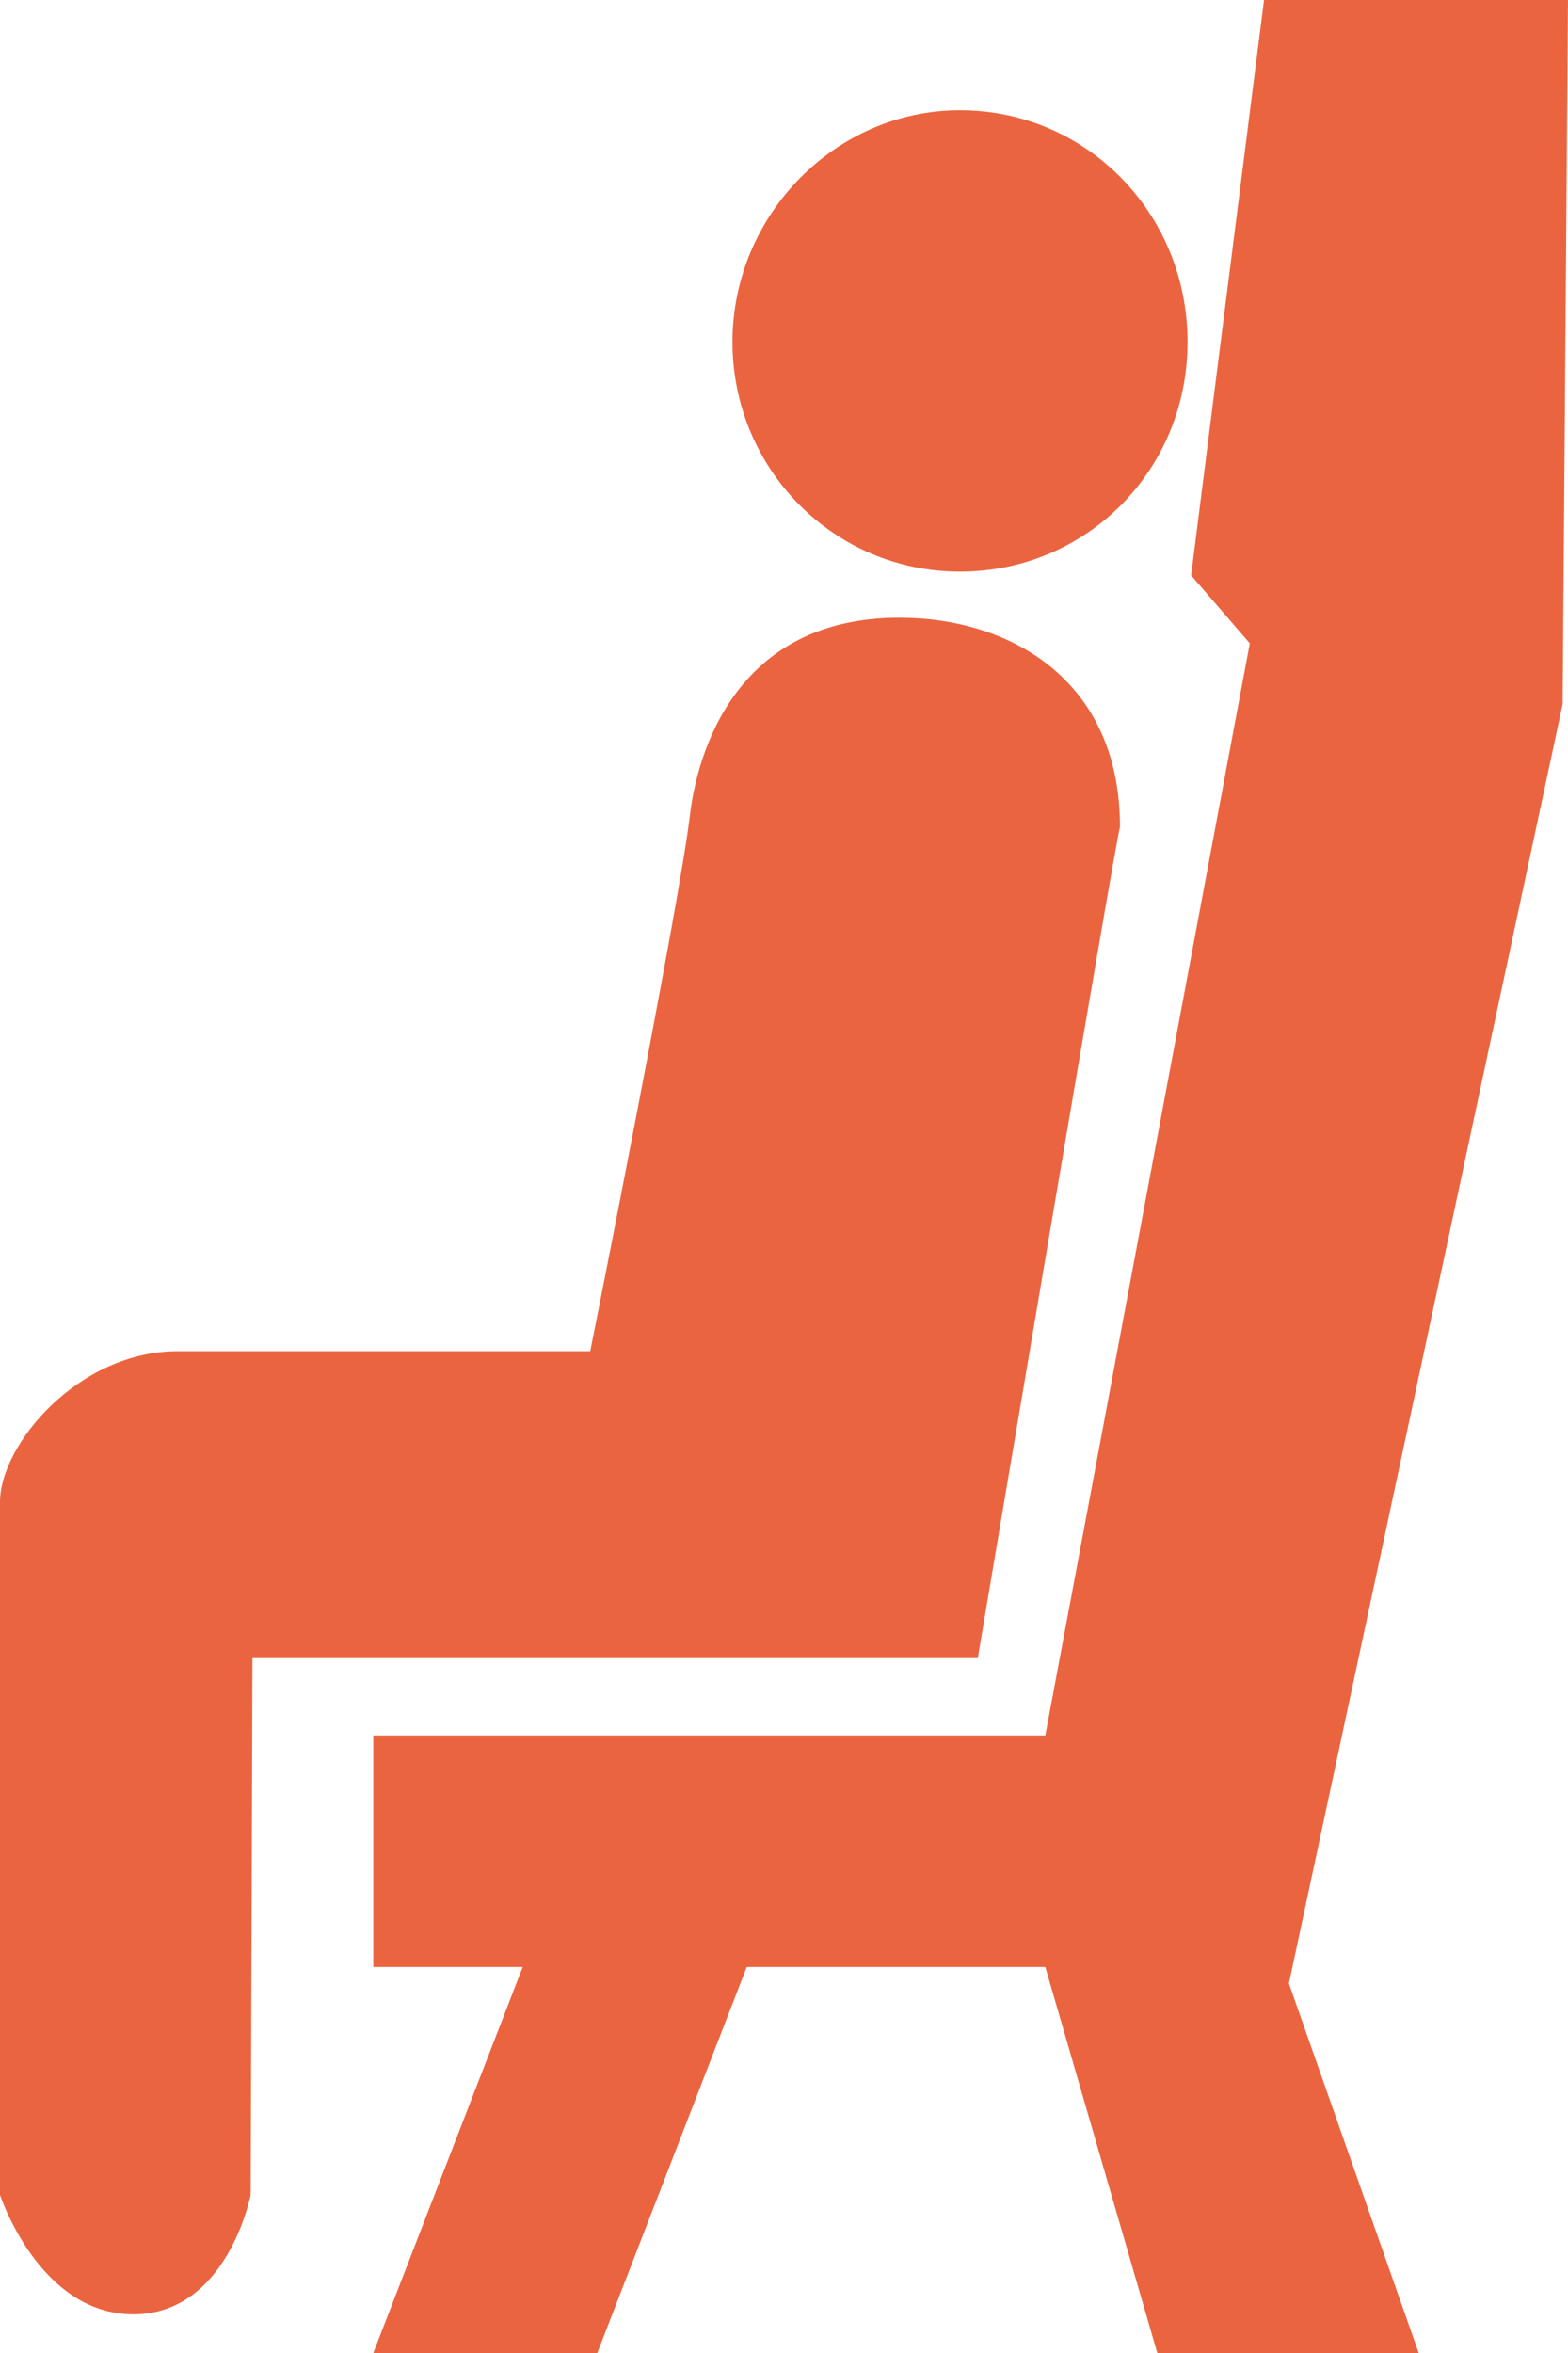 <svg fill="none" height="21" viewBox="0 0 14 21" width="14" xmlns="http://www.w3.org/2000/svg">
    <g id="row_2_1_">
        <path d="M8.571 5.102C7.444 5.102 6.54 4.184 6.54 3.052C6.54 1.92 7.46 0.984 8.571 0.984C9.698 0.984 10.603 1.903 10.603 3.052C10.603 4.2 9.698 5.102 8.571 5.102ZM11.159 5.742L10.635 5.135L11.286 0H14L13.952 6.284L11.508 17.702L12.667 21H10.333L9.333 17.555H6.667L5.333 21H3.333L4.667 17.555H3.333V15.488H9.333L11.159 5.742ZM1.587 12.059C2.476 12.059 5.27 12.059 5.27 12.059C5.27 12.059 6.063 8.088 6.159 7.284C6.206 6.874 6.476 5.513 8.032 5.513C9 5.513 10 6.054 10 7.383C10 7.268 8.73 14.798 8.73 14.798H2.254L2.238 19.589C2.238 19.589 2.032 20.655 1.19 20.655C0.349 20.655 0 19.589 0 19.589C0 19.589 0 15.783 0 13.404C0 12.895 0.698 12.059 1.587 12.059Z"
            fill="#EB6440"
            id="seat_1_" />
    </g>
</svg>
